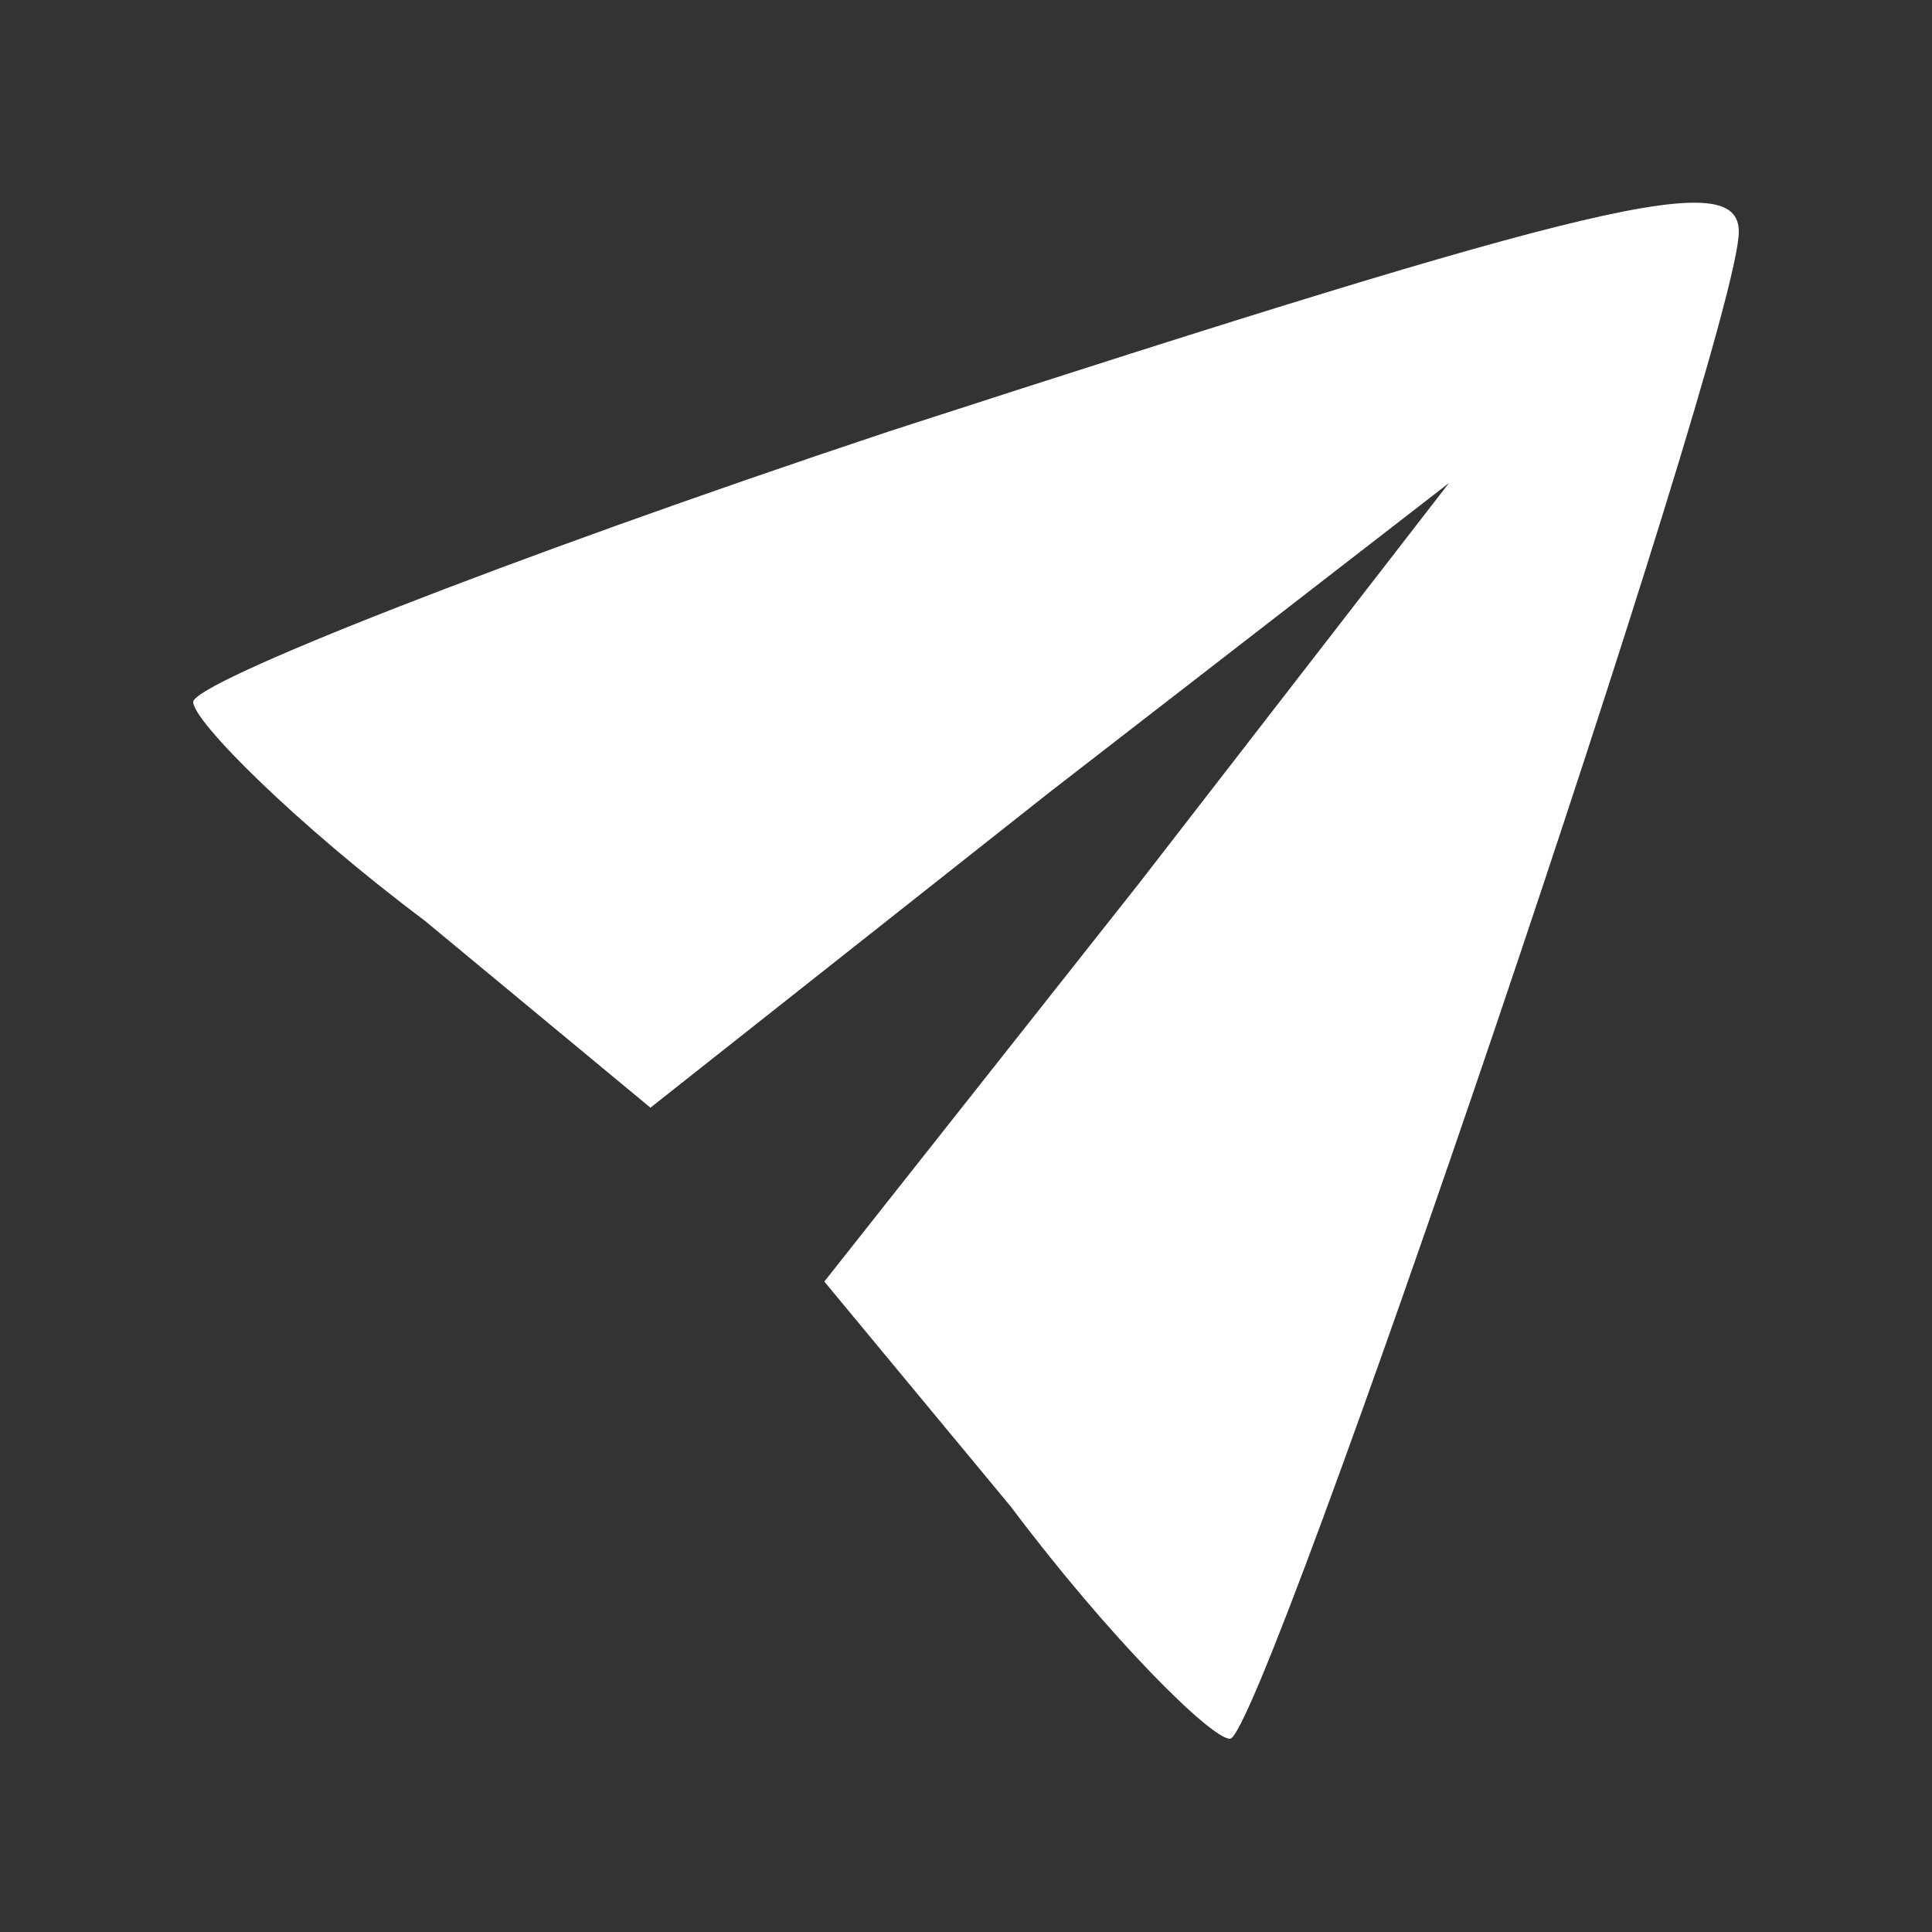 <?xml version="1.0" standalone="no"?>
<!DOCTYPE svg PUBLIC "-//W3C//DTD SVG 20010904//EN"
 "http://www.w3.org/TR/2001/REC-SVG-20010904/DTD/svg10.dtd">
<svg version="1.0" xmlns="http://www.w3.org/2000/svg"
 width="30pt" height="30pt" viewBox="0 0 30 30"
 preserveAspectRatio="xMidYMid meet">

<rect x="0" y="0" width="30" height="30" fill="#333333" stroke="none"/>

<g transform="translate(0,30) scale(0.1,-0.1)"
fill="#000000" stroke="none">
<path d="M138 233 c-60 -20 -108 -39 -108 -42 0 -3 16 -19 36 -34 l35 -29 62
49 62 48 -48 -62 -49 -62 29 -35 c15 -20 31 -36 34 -36 5 0 79 218 79 234 0
10 -21 5 -132 -31z" fill="white"/>
</g>
</svg>
